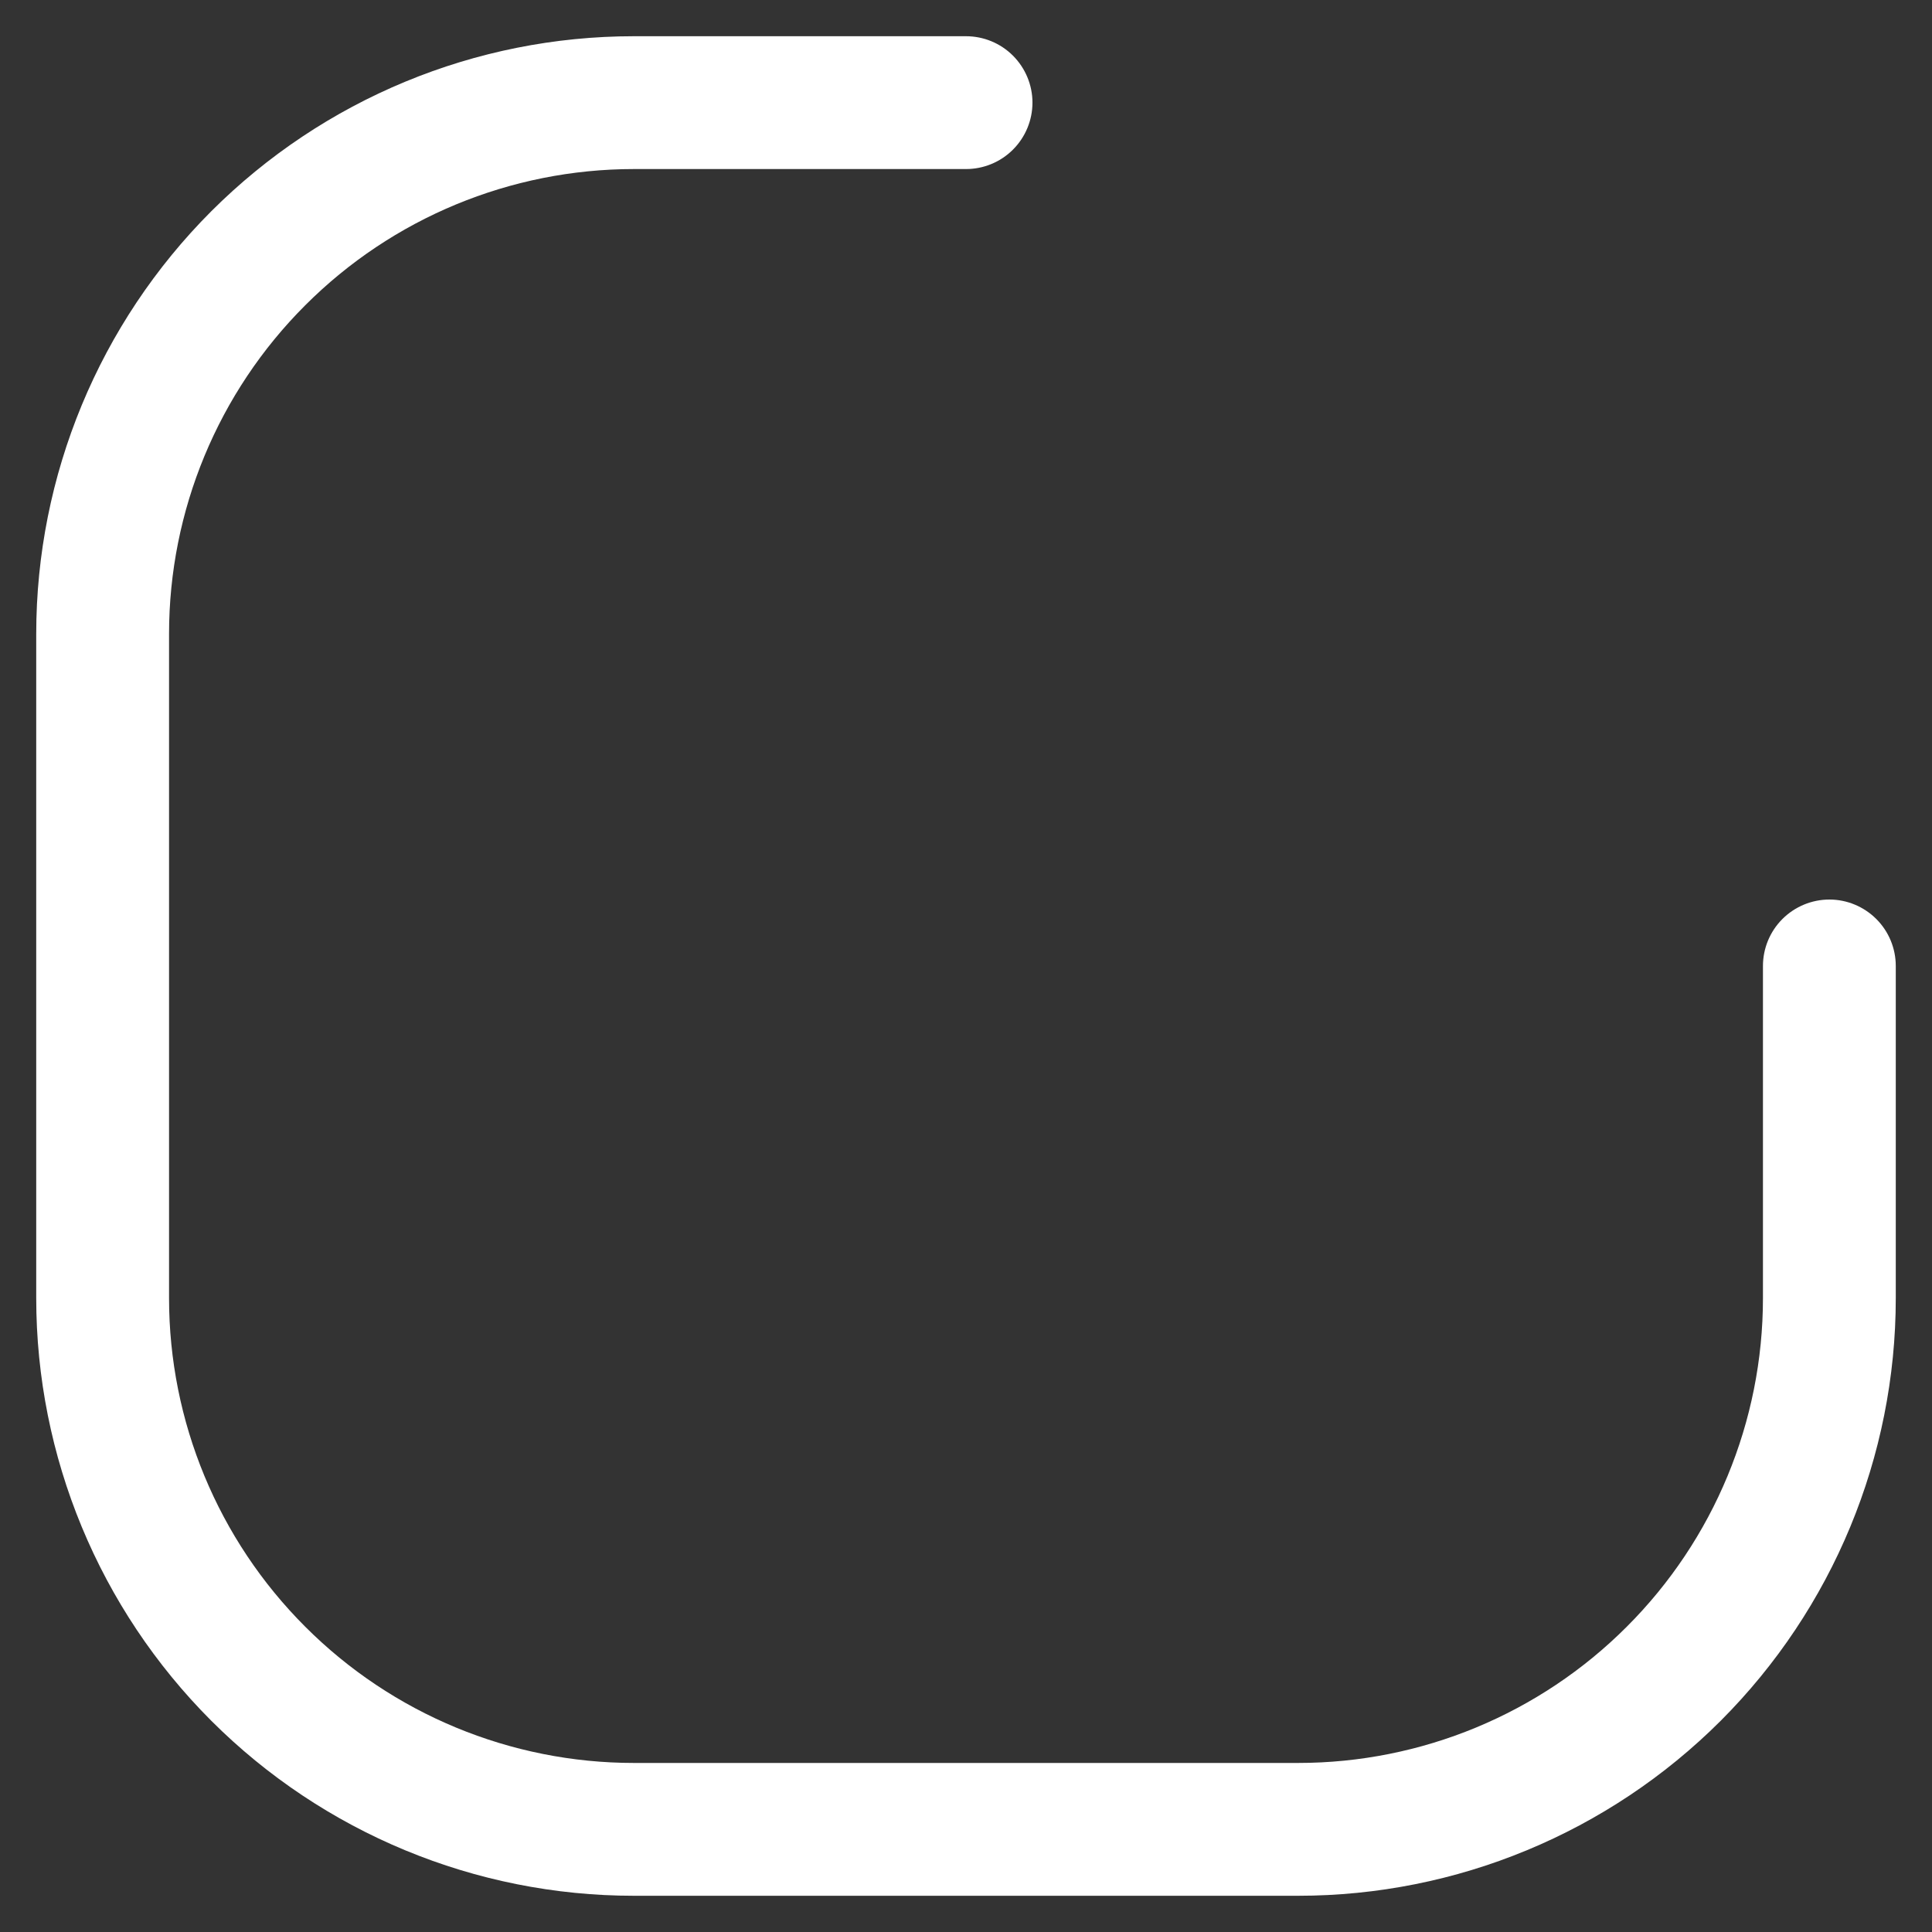<svg width="20" height="20" viewBox="0 0 20 20" fill="currentColor" xmlns="http://www.w3.org/2000/svg">
<rect x="0" y="0" width="20" height="20" fill="#333333" stroke="none"/>
<path d="M6.562 1.75C5.286 1.75 4.062 2.257 3.16 3.16C2.257 4.062 1.75 5.286 1.75 6.562V13.438C1.75 14.714 2.257 15.938 3.16 16.84C4.062 17.743 5.286 18.25 6.562 18.25H13.438C14.714 18.25 15.938 17.743 16.84 16.84C17.743 15.938 18.25 14.714 18.25 13.438V10C18.25 9.818 18.322 9.643 18.451 9.514C18.58 9.385 18.755 9.312 18.938 9.312C19.12 9.312 19.295 9.385 19.424 9.514C19.553 9.643 19.625 9.818 19.625 10V13.438C19.625 15.079 18.973 16.652 17.813 17.813C16.652 18.973 15.079 19.625 13.438 19.625H6.562C4.921 19.625 3.348 18.973 2.187 17.813C1.027 16.652 0.375 15.079 0.375 13.438V6.562C0.375 4.921 1.027 3.348 2.187 2.187C3.348 1.027 4.921 0.375 6.562 0.375H10C10.182 0.375 10.357 0.447 10.486 0.576C10.615 0.705 10.688 0.88 10.688 1.062C10.688 1.245 10.615 1.42 10.486 1.549C10.357 1.678 10.182 1.75 10 1.75H6.562Z" fill="white"/>
</svg>
